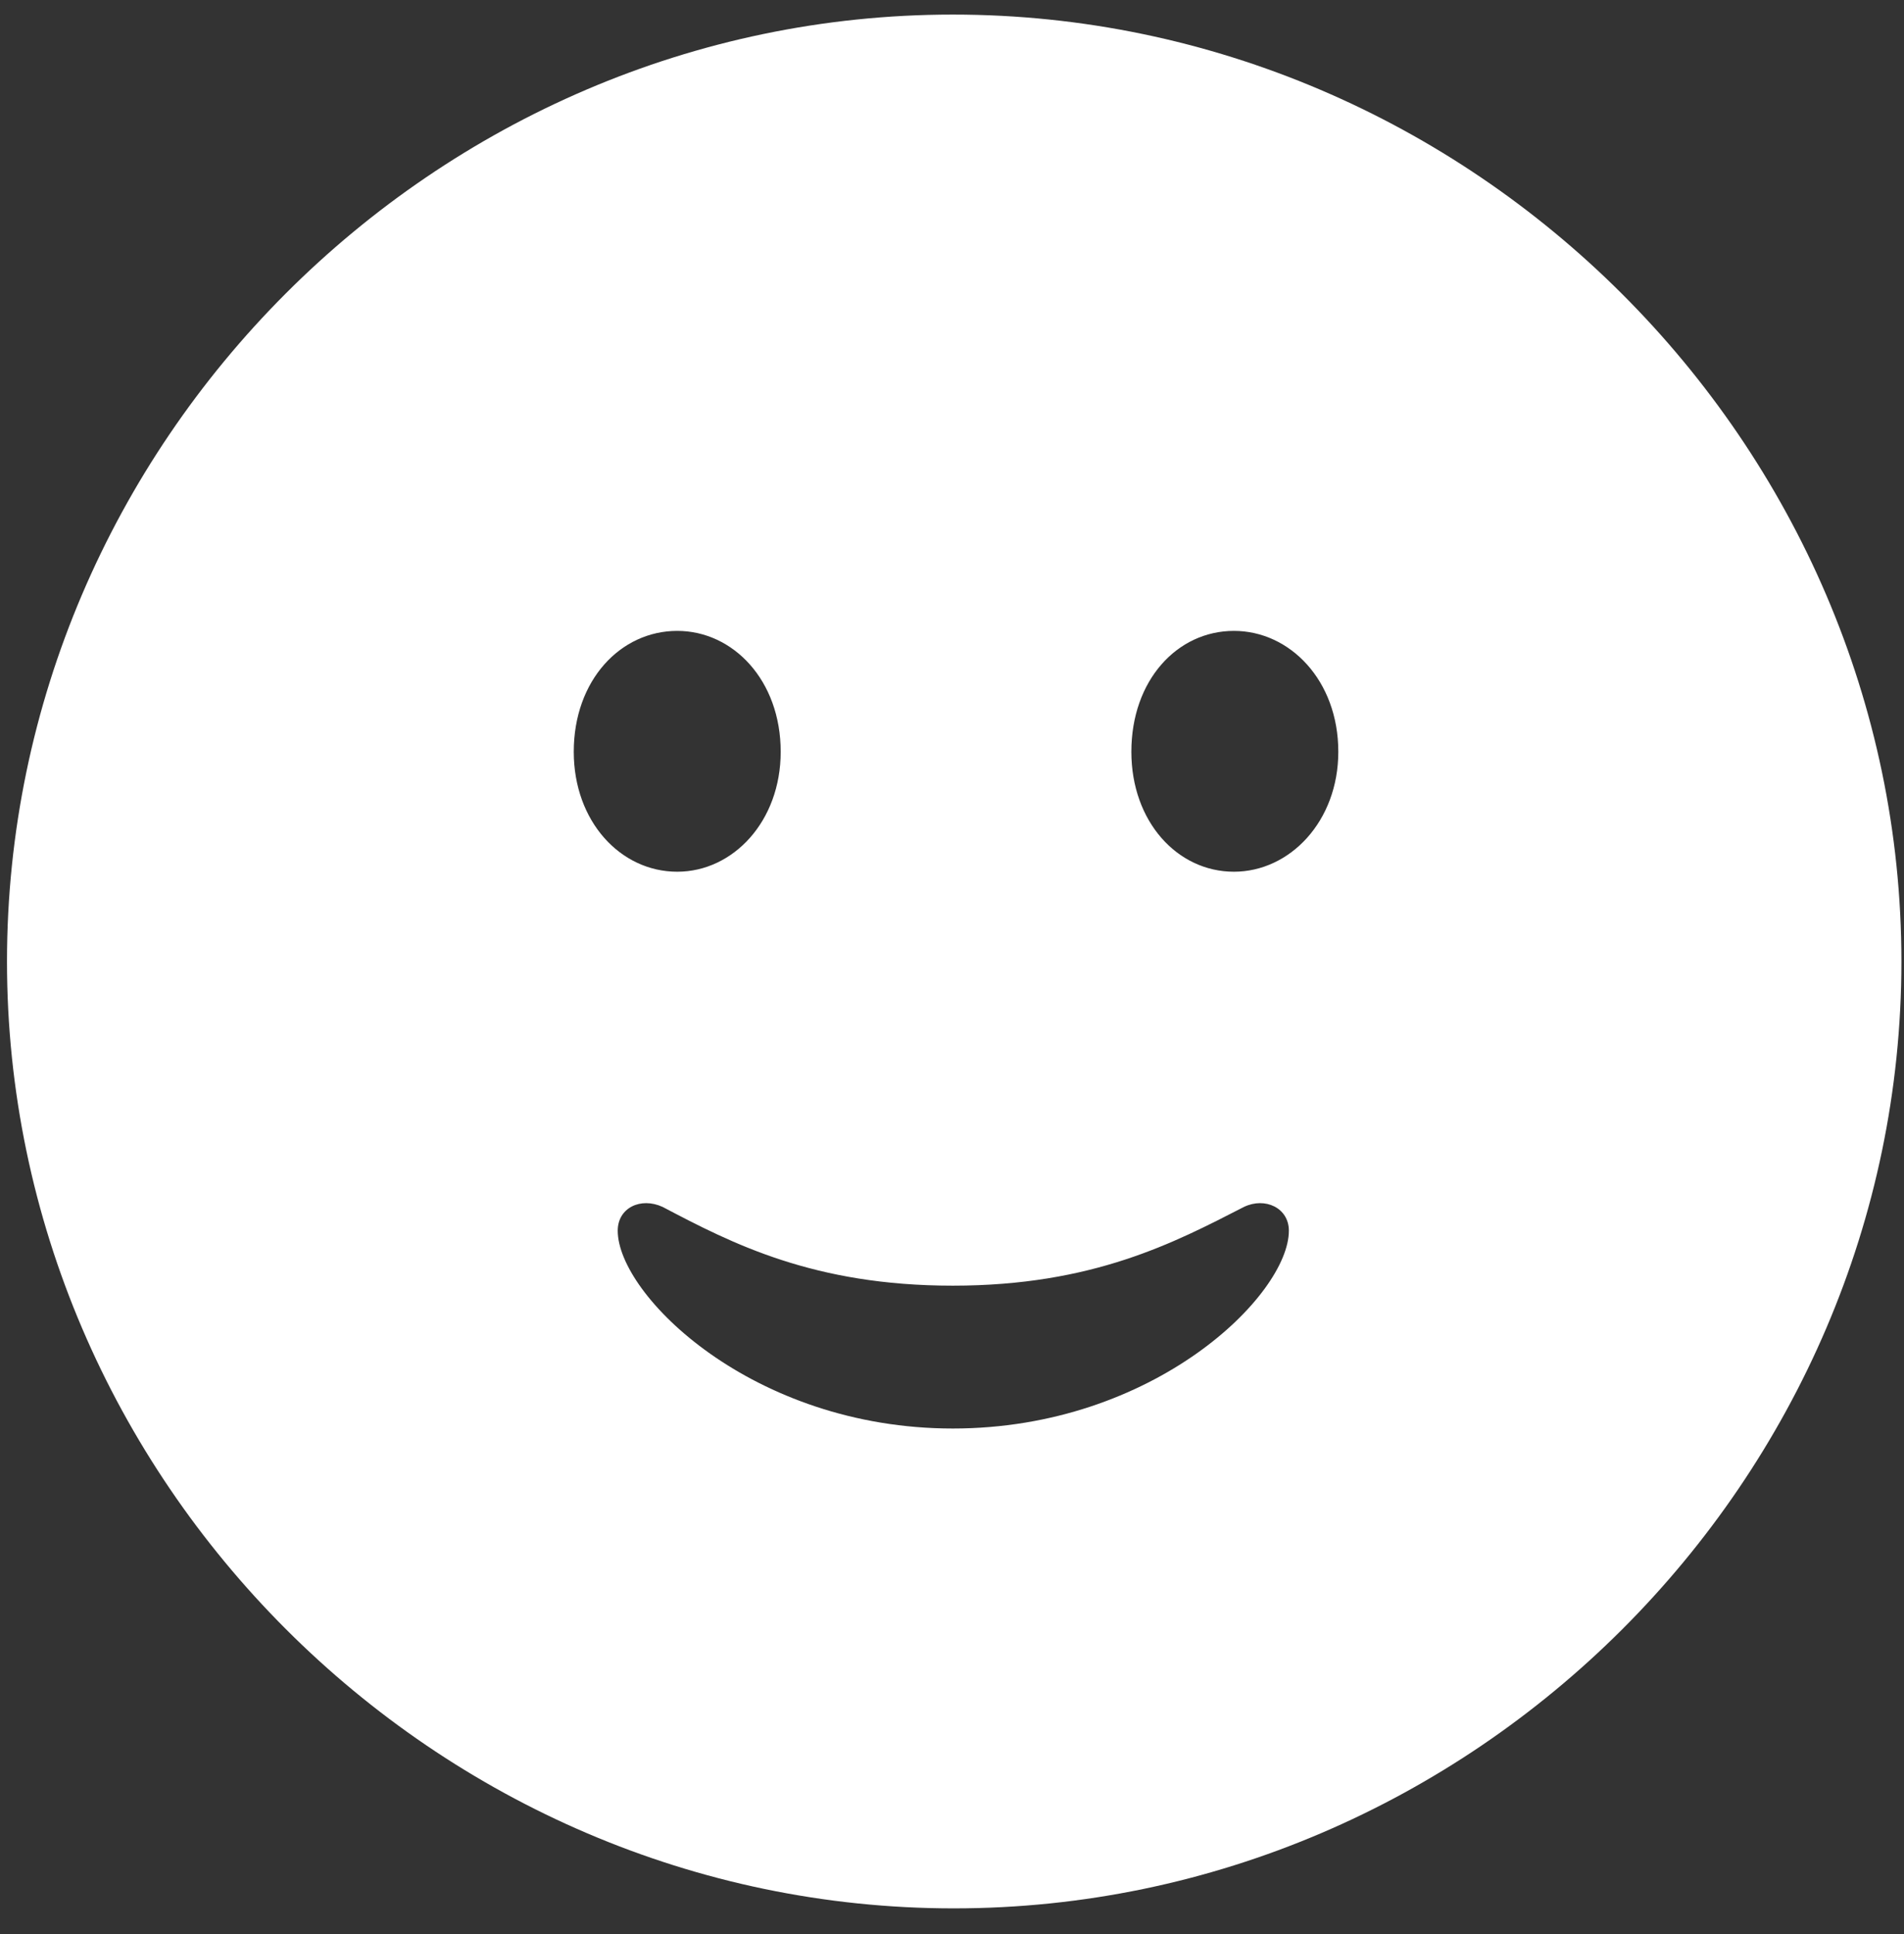 <svg width="64" height="65" viewBox="0 0 64 65" fill="none" xmlns="http://www.w3.org/2000/svg">
<rect x="0" y="0" width="64" height="65" fill="#333333" stroke="none"/>
<path d="M32.059 64.137C49.509 64.137 63.913 49.733 63.913 32.314C63.913 14.894 49.478 0.49 32.028 0.49C14.608 0.49 0.235 14.894 0.235 32.314C0.235 49.733 14.639 64.137 32.059 64.137ZM22.764 29.297C20.856 29.297 19.286 27.605 19.286 25.266C19.286 22.865 20.856 21.203 22.764 21.203C24.642 21.203 26.242 22.865 26.242 25.266C26.242 27.605 24.642 29.297 22.764 29.297ZM41.477 29.297C39.568 29.297 38.029 27.605 38.029 25.266C38.029 22.865 39.568 21.203 41.477 21.203C43.354 21.203 44.985 22.865 44.985 25.266C44.985 27.605 43.354 29.297 41.477 29.297ZM20.764 41.362C20.764 40.593 21.533 40.223 22.272 40.562C24.611 41.793 27.35 43.209 32.028 43.209C36.737 43.209 39.476 41.762 41.815 40.562C42.523 40.223 43.323 40.593 43.323 41.362C43.323 43.517 38.799 48.01 32.028 48.01C25.288 48.01 20.764 43.517 20.764 41.362Z" fill="white"/>
</svg>
